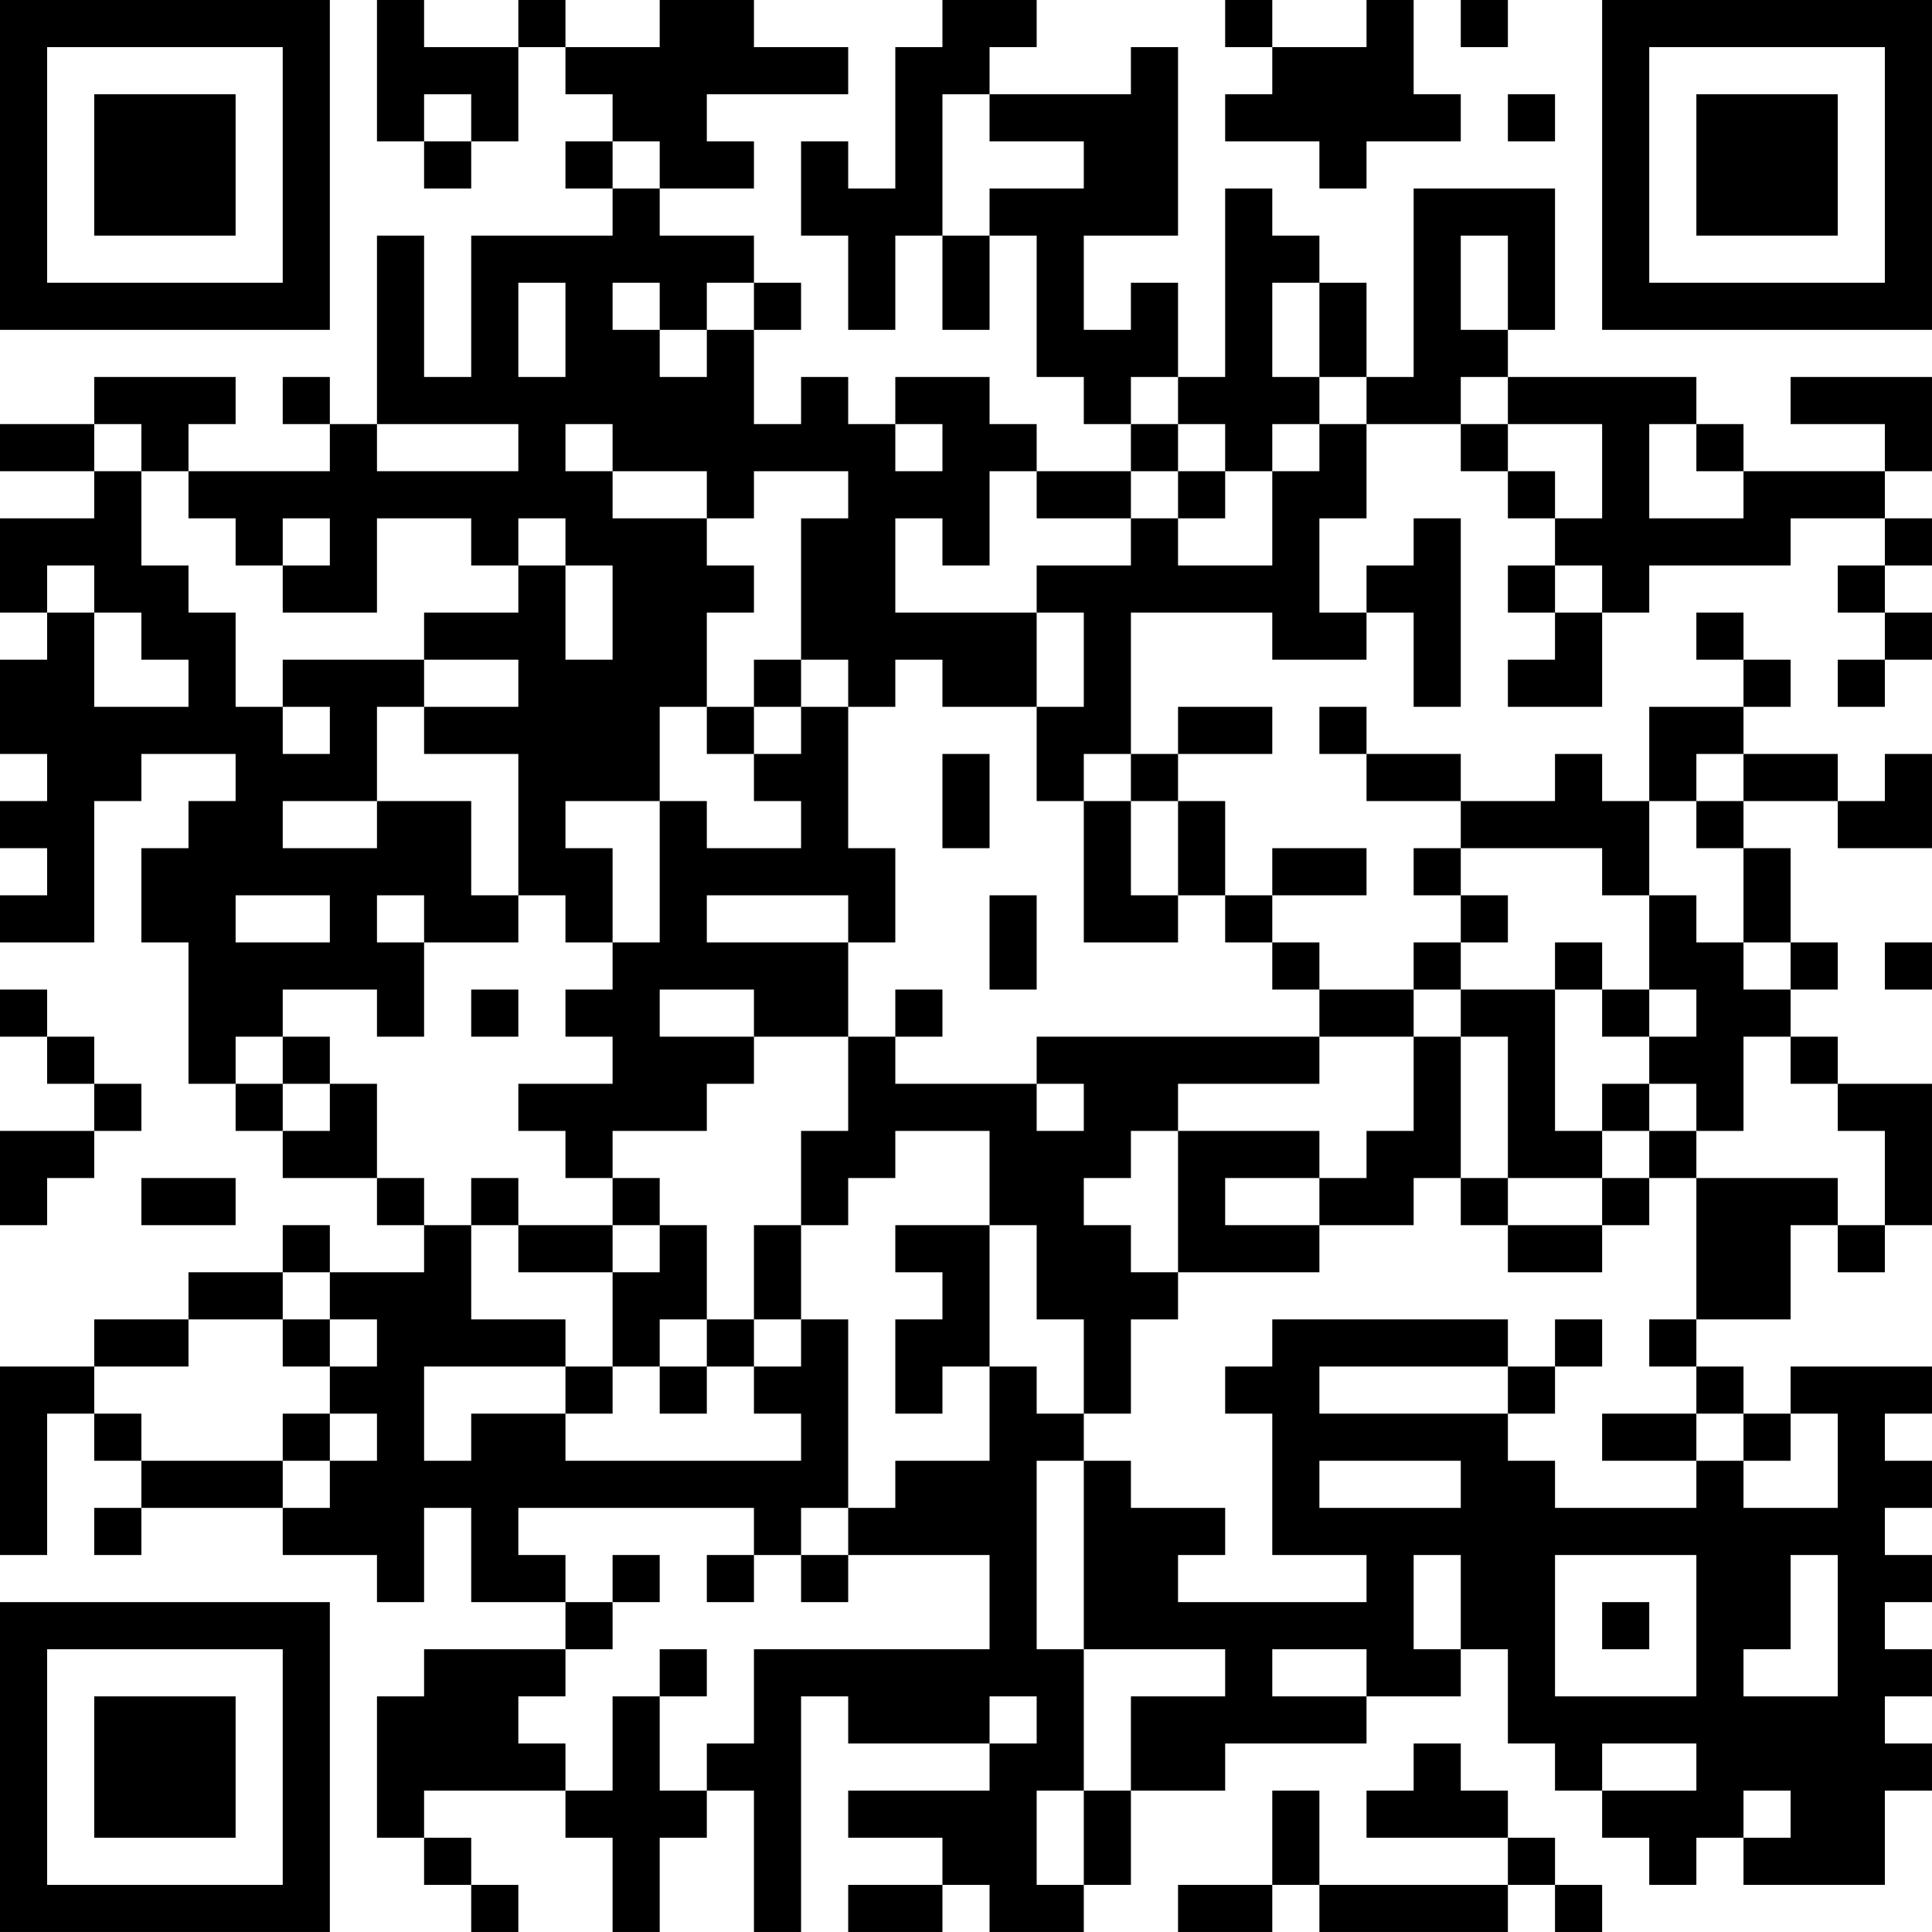 <?xml version="1.0" encoding="UTF-8"?>
<svg xmlns="http://www.w3.org/2000/svg" version="1.1" width="200" height="200" viewBox="0 0 200 200"><rect x="0" y="0" width="200" height="200" fill="#ffffff"/><g transform="scale(4.878)"><g transform="translate(0,0)"><path fill-rule="evenodd" d="M8 0L8 3L9 3L9 4L10 4L10 3L11 3L11 1L12 1L12 2L13 2L13 3L12 3L12 4L13 4L13 5L10 5L10 8L9 8L9 5L8 5L8 9L7 9L7 8L6 8L6 9L7 9L7 10L4 10L4 9L5 9L5 8L2 8L2 9L0 9L0 10L2 10L2 11L0 11L0 13L1 13L1 14L0 14L0 16L1 16L1 17L0 17L0 18L1 18L1 19L0 19L0 20L2 20L2 17L3 17L3 16L5 16L5 17L4 17L4 18L3 18L3 20L4 20L4 23L5 23L5 24L6 24L6 25L8 25L8 26L9 26L9 27L7 27L7 26L6 26L6 27L4 27L4 28L2 28L2 29L0 29L0 33L1 33L1 30L2 30L2 31L3 31L3 32L2 32L2 33L3 33L3 32L6 32L6 33L8 33L8 34L9 34L9 32L10 32L10 34L12 34L12 35L9 35L9 36L8 36L8 39L9 39L9 40L10 40L10 41L11 41L11 40L10 40L10 39L9 39L9 38L12 38L12 39L13 39L13 41L14 41L14 39L15 39L15 38L16 38L16 41L17 41L17 36L18 36L18 37L21 37L21 38L18 38L18 39L20 39L20 40L18 40L18 41L20 41L20 40L21 40L21 41L23 41L23 40L24 40L24 38L26 38L26 37L29 37L29 36L31 36L31 35L32 35L32 37L33 37L33 38L34 38L34 39L35 39L35 40L36 40L36 39L37 39L37 40L40 40L40 38L41 38L41 37L40 37L40 36L41 36L41 35L40 35L40 34L41 34L41 33L40 33L40 32L41 32L41 31L40 31L40 30L41 30L41 29L38 29L38 30L37 30L37 29L36 29L36 28L38 28L38 26L39 26L39 27L40 27L40 26L41 26L41 23L39 23L39 22L38 22L38 21L39 21L39 20L38 20L38 18L37 18L37 17L39 17L39 18L41 18L41 16L40 16L40 17L39 17L39 16L37 16L37 15L38 15L38 14L37 14L37 13L36 13L36 14L37 14L37 15L35 15L35 17L34 17L34 16L33 16L33 17L31 17L31 16L29 16L29 15L28 15L28 16L29 16L29 17L31 17L31 18L30 18L30 19L31 19L31 20L30 20L30 21L28 21L28 20L27 20L27 19L29 19L29 18L27 18L27 19L26 19L26 17L25 17L25 16L27 16L27 15L25 15L25 16L24 16L24 13L27 13L27 14L29 14L29 13L30 13L30 15L31 15L31 11L30 11L30 12L29 12L29 13L28 13L28 11L29 11L29 9L31 9L31 10L32 10L32 11L33 11L33 12L32 12L32 13L33 13L33 14L32 14L32 15L34 15L34 13L35 13L35 12L38 12L38 11L40 11L40 12L39 12L39 13L40 13L40 14L39 14L39 15L40 15L40 14L41 14L41 13L40 13L40 12L41 12L41 11L40 11L40 10L41 10L41 8L38 8L38 9L40 9L40 10L37 10L37 9L36 9L36 8L32 8L32 7L33 7L33 4L30 4L30 8L29 8L29 6L28 6L28 5L27 5L27 4L26 4L26 8L25 8L25 6L24 6L24 7L23 7L23 5L25 5L25 1L24 1L24 2L21 2L21 1L22 1L22 0L20 0L20 1L19 1L19 4L18 4L18 3L17 3L17 5L18 5L18 7L19 7L19 5L20 5L20 7L21 7L21 5L22 5L22 8L23 8L23 9L24 9L24 10L22 10L22 9L21 9L21 8L19 8L19 9L18 9L18 8L17 8L17 9L16 9L16 7L17 7L17 6L16 6L16 5L14 5L14 4L16 4L16 3L15 3L15 2L18 2L18 1L16 1L16 0L14 0L14 1L12 1L12 0L11 0L11 1L9 1L9 0ZM26 0L26 1L27 1L27 2L26 2L26 3L28 3L28 4L29 4L29 3L31 3L31 2L30 2L30 0L29 0L29 1L27 1L27 0ZM31 0L31 1L32 1L32 0ZM9 2L9 3L10 3L10 2ZM20 2L20 5L21 5L21 4L23 4L23 3L21 3L21 2ZM32 2L32 3L33 3L33 2ZM13 3L13 4L14 4L14 3ZM31 5L31 7L32 7L32 5ZM11 6L11 8L12 8L12 6ZM13 6L13 7L14 7L14 8L15 8L15 7L16 7L16 6L15 6L15 7L14 7L14 6ZM27 6L27 8L28 8L28 9L27 9L27 10L26 10L26 9L25 9L25 8L24 8L24 9L25 9L25 10L24 10L24 11L22 11L22 10L21 10L21 12L20 12L20 11L19 11L19 13L22 13L22 15L20 15L20 14L19 14L19 15L18 15L18 14L17 14L17 11L18 11L18 10L16 10L16 11L15 11L15 10L13 10L13 9L12 9L12 10L13 10L13 11L15 11L15 12L16 12L16 13L15 13L15 15L14 15L14 17L12 17L12 18L13 18L13 20L12 20L12 19L11 19L11 16L9 16L9 15L11 15L11 14L9 14L9 13L11 13L11 12L12 12L12 14L13 14L13 12L12 12L12 11L11 11L11 12L10 12L10 11L8 11L8 13L6 13L6 12L7 12L7 11L6 11L6 12L5 12L5 11L4 11L4 10L3 10L3 9L2 9L2 10L3 10L3 12L4 12L4 13L5 13L5 15L6 15L6 16L7 16L7 15L6 15L6 14L9 14L9 15L8 15L8 17L6 17L6 18L8 18L8 17L10 17L10 19L11 19L11 20L9 20L9 19L8 19L8 20L9 20L9 22L8 22L8 21L6 21L6 22L5 22L5 23L6 23L6 24L7 24L7 23L8 23L8 25L9 25L9 26L10 26L10 28L12 28L12 29L9 29L9 31L10 31L10 30L12 30L12 31L17 31L17 30L16 30L16 29L17 29L17 28L18 28L18 32L17 32L17 33L16 33L16 32L11 32L11 33L12 33L12 34L13 34L13 35L12 35L12 36L11 36L11 37L12 37L12 38L13 38L13 36L14 36L14 38L15 38L15 37L16 37L16 35L21 35L21 33L18 33L18 32L19 32L19 31L21 31L21 29L22 29L22 30L23 30L23 31L22 31L22 35L23 35L23 38L22 38L22 40L23 40L23 38L24 38L24 36L26 36L26 35L23 35L23 31L24 31L24 32L26 32L26 33L25 33L25 34L29 34L29 33L27 33L27 30L26 30L26 29L27 29L27 28L32 28L32 29L28 29L28 30L32 30L32 31L33 31L33 32L36 32L36 31L37 31L37 32L39 32L39 30L38 30L38 31L37 31L37 30L36 30L36 29L35 29L35 28L36 28L36 25L39 25L39 26L40 26L40 24L39 24L39 23L38 23L38 22L37 22L37 24L36 24L36 23L35 23L35 22L36 22L36 21L35 21L35 19L36 19L36 20L37 20L37 21L38 21L38 20L37 20L37 18L36 18L36 17L37 17L37 16L36 16L36 17L35 17L35 19L34 19L34 18L31 18L31 19L32 19L32 20L31 20L31 21L30 21L30 22L28 22L28 21L27 21L27 20L26 20L26 19L25 19L25 17L24 17L24 16L23 16L23 17L22 17L22 15L23 15L23 13L22 13L22 12L24 12L24 11L25 11L25 12L27 12L27 10L28 10L28 9L29 9L29 8L28 8L28 6ZM31 8L31 9L32 9L32 10L33 10L33 11L34 11L34 9L32 9L32 8ZM8 9L8 10L11 10L11 9ZM19 9L19 10L20 10L20 9ZM35 9L35 11L37 11L37 10L36 10L36 9ZM25 10L25 11L26 11L26 10ZM1 12L1 13L2 13L2 15L4 15L4 14L3 14L3 13L2 13L2 12ZM33 12L33 13L34 13L34 12ZM16 14L16 15L15 15L15 16L16 16L16 17L17 17L17 18L15 18L15 17L14 17L14 20L13 20L13 21L12 21L12 22L13 22L13 23L11 23L11 24L12 24L12 25L13 25L13 26L11 26L11 25L10 25L10 26L11 26L11 27L13 27L13 29L12 29L12 30L13 30L13 29L14 29L14 30L15 30L15 29L16 29L16 28L17 28L17 26L18 26L18 25L19 25L19 24L21 24L21 26L19 26L19 27L20 27L20 28L19 28L19 30L20 30L20 29L21 29L21 26L22 26L22 28L23 28L23 30L24 30L24 28L25 28L25 27L28 27L28 26L30 26L30 25L31 25L31 26L32 26L32 27L34 27L34 26L35 26L35 25L36 25L36 24L35 24L35 23L34 23L34 24L33 24L33 21L34 21L34 22L35 22L35 21L34 21L34 20L33 20L33 21L31 21L31 22L30 22L30 24L29 24L29 25L28 25L28 24L25 24L25 23L28 23L28 22L22 22L22 23L19 23L19 22L20 22L20 21L19 21L19 22L18 22L18 20L19 20L19 18L18 18L18 15L17 15L17 14ZM16 15L16 16L17 16L17 15ZM20 16L20 18L21 18L21 16ZM23 17L23 20L25 20L25 19L24 19L24 17ZM5 19L5 20L7 20L7 19ZM15 19L15 20L18 20L18 19ZM21 19L21 21L22 21L22 19ZM40 20L40 21L41 21L41 20ZM0 21L0 22L1 22L1 23L2 23L2 24L0 24L0 26L1 26L1 25L2 25L2 24L3 24L3 23L2 23L2 22L1 22L1 21ZM10 21L10 22L11 22L11 21ZM14 21L14 22L16 22L16 23L15 23L15 24L13 24L13 25L14 25L14 26L13 26L13 27L14 27L14 26L15 26L15 28L14 28L14 29L15 29L15 28L16 28L16 26L17 26L17 24L18 24L18 22L16 22L16 21ZM6 22L6 23L7 23L7 22ZM31 22L31 25L32 25L32 26L34 26L34 25L35 25L35 24L34 24L34 25L32 25L32 22ZM22 23L22 24L23 24L23 23ZM24 24L24 25L23 25L23 26L24 26L24 27L25 27L25 24ZM3 25L3 26L5 26L5 25ZM26 25L26 26L28 26L28 25ZM6 27L6 28L4 28L4 29L2 29L2 30L3 30L3 31L6 31L6 32L7 32L7 31L8 31L8 30L7 30L7 29L8 29L8 28L7 28L7 27ZM6 28L6 29L7 29L7 28ZM33 28L33 29L32 29L32 30L33 30L33 29L34 29L34 28ZM6 30L6 31L7 31L7 30ZM34 30L34 31L36 31L36 30ZM28 31L28 32L31 32L31 31ZM13 33L13 34L14 34L14 33ZM15 33L15 34L16 34L16 33ZM17 33L17 34L18 34L18 33ZM30 33L30 35L31 35L31 33ZM33 33L33 36L36 36L36 33ZM38 33L38 35L37 35L37 36L39 36L39 33ZM34 34L34 35L35 35L35 34ZM14 35L14 36L15 36L15 35ZM27 35L27 36L29 36L29 35ZM21 36L21 37L22 37L22 36ZM30 37L30 38L29 38L29 39L32 39L32 40L28 40L28 38L27 38L27 40L25 40L25 41L27 41L27 40L28 40L28 41L32 41L32 40L33 40L33 41L34 41L34 40L33 40L33 39L32 39L32 38L31 38L31 37ZM34 37L34 38L36 38L36 37ZM37 38L37 39L38 39L38 38ZM0 0L0 7L7 7L7 0ZM1 1L1 6L6 6L6 1ZM2 2L2 5L5 5L5 2ZM34 0L34 7L41 7L41 0ZM35 1L35 6L40 6L40 1ZM36 2L36 5L39 5L39 2ZM0 34L0 41L7 41L7 34ZM1 35L1 40L6 40L6 35ZM2 36L2 39L5 39L5 36Z" fill="#000000"/></g></g></svg>
